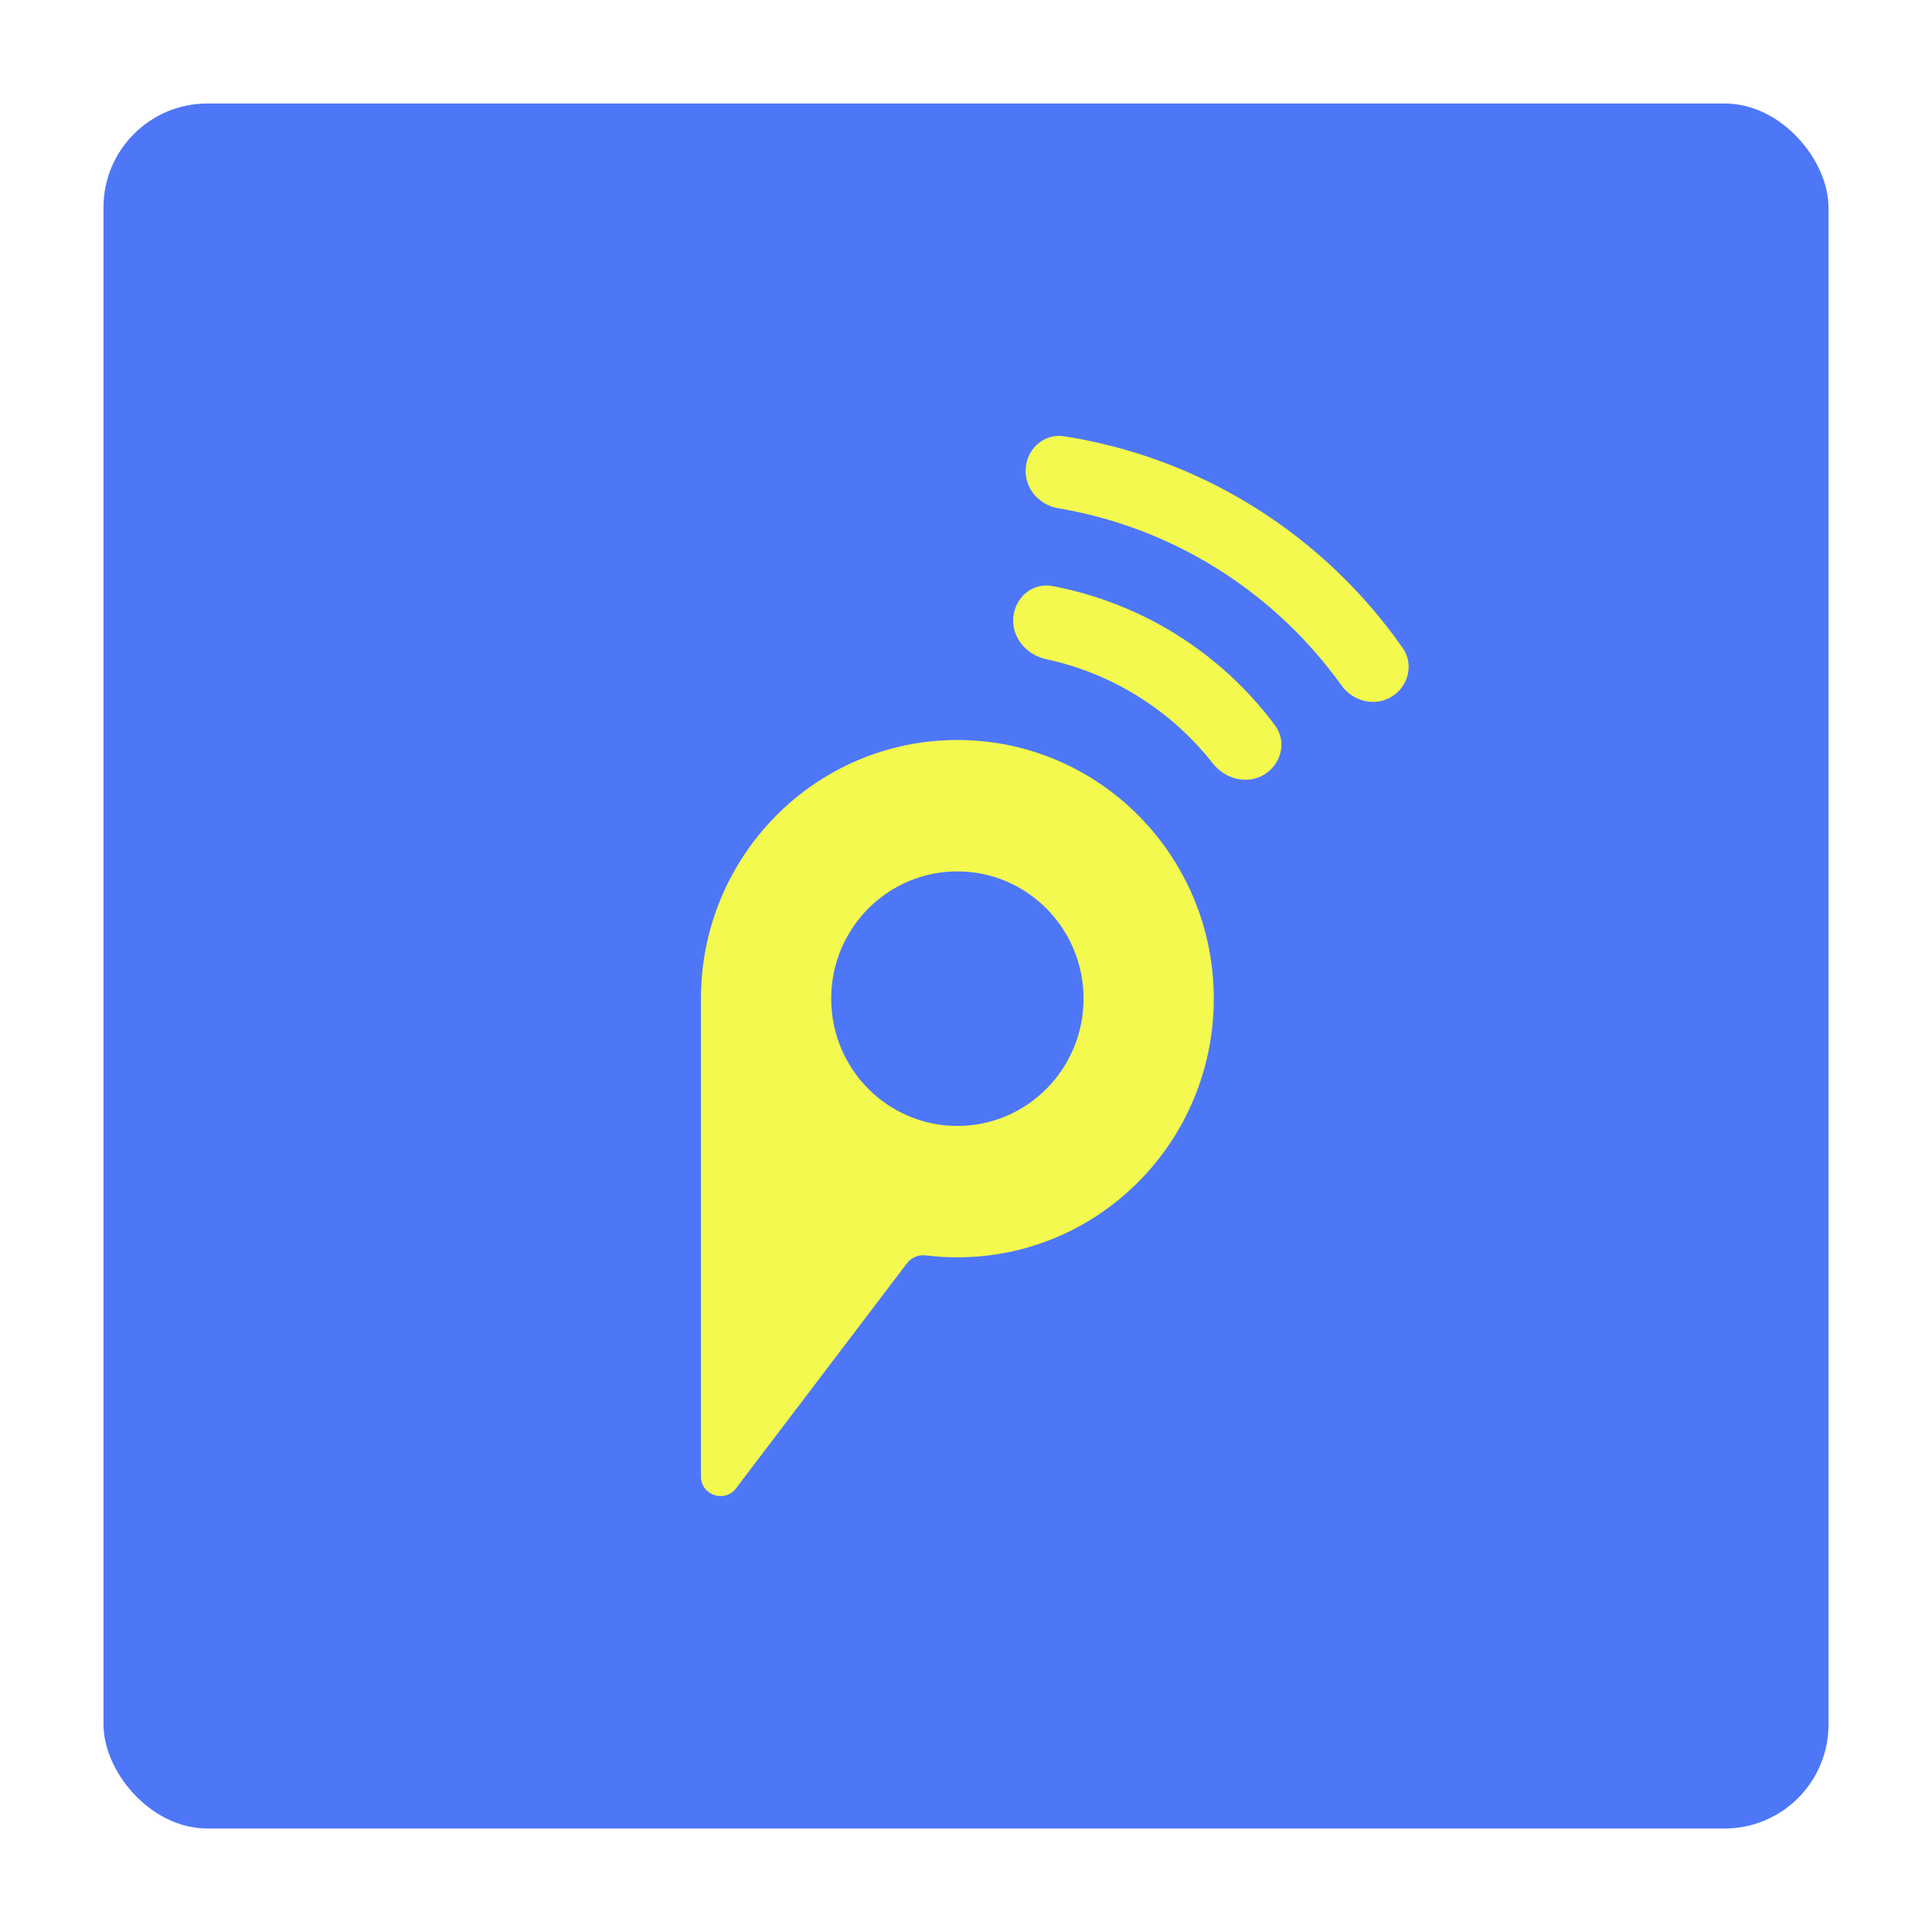 <svg width="224" height="224" viewBox="0 0 224 224" fill="none" xmlns="http://www.w3.org/2000/svg">
<g filter="url(#filter0_d_135_27819)">
<rect x="12" y="12" width="200" height="200" rx="12.048" fill="#4E77F7"/>
</g>
<path fill-rule="evenodd" clip-rule="evenodd" d="M110.999 85.797C94.58 85.797 81.269 99.224 81.269 115.787V171.175C81.269 173.358 84.015 174.298 85.332 172.564L105.17 146.447C105.681 145.775 106.517 145.45 107.35 145.553C108.546 145.701 109.764 145.777 110.999 145.777C127.419 145.777 140.729 132.35 140.729 115.787C140.729 99.224 127.419 85.797 110.999 85.797ZM111 130.545C102.921 130.545 96.371 123.938 96.371 115.788C96.371 107.638 102.921 101.031 111 101.031C119.079 101.031 125.629 107.638 125.629 115.788C125.629 123.938 119.079 130.545 111 130.545Z" fill="#F3F94E"/>
<path d="M123.378 50.583C131.204 51.805 138.721 54.603 145.476 58.826C152.23 63.049 158.059 68.595 162.626 75.121C163.944 77.004 163.308 79.581 161.354 80.775C159.399 81.97 156.868 81.328 155.529 79.46C151.653 74.054 146.76 69.451 141.116 65.922C135.472 62.394 129.208 60.022 122.684 58.926C120.43 58.547 118.734 56.546 118.925 54.249C119.115 51.952 121.12 50.23 123.378 50.583Z" fill="#F3F94E"/>
<path d="M121.986 67.946C127.087 68.901 131.981 70.807 136.412 73.577C140.843 76.347 144.712 79.92 147.83 84.104C149.221 85.97 148.573 88.585 146.593 89.795C144.614 91.004 142.056 90.346 140.619 88.516C138.218 85.456 135.303 82.831 131.997 80.764C128.69 78.697 125.062 77.231 121.278 76.423C119.013 75.94 117.291 73.922 117.484 71.596C117.677 69.269 119.71 67.519 121.986 67.946Z" fill="#F3F94E"/>
<defs>
<filter id="filter0_d_135_27819" x="0" y="0" width="224" height="224" filterUnits="userSpaceOnUse" color-interpolation-filters="sRGB">
<feFlood flood-opacity="0" result="BackgroundImageFix"/>
<feColorMatrix in="SourceAlpha" type="matrix" values="0 0 0 0 0 0 0 0 0 0 0 0 0 0 0 0 0 0 127 0" result="hardAlpha"/>
<feOffset/>
<feGaussianBlur stdDeviation="6"/>
<feComposite in2="hardAlpha" operator="out"/>
<feColorMatrix type="matrix" values="0 0 0 0 0.306 0 0 0 0 0.467 0 0 0 0 0.969 0 0 0 0.35 0"/>
<feBlend mode="normal" in2="BackgroundImageFix" result="effect1_dropShadow_135_27819"/>
<feBlend mode="normal" in="SourceGraphic" in2="effect1_dropShadow_135_27819" result="shape"/>
</filter>
</defs>
</svg>
